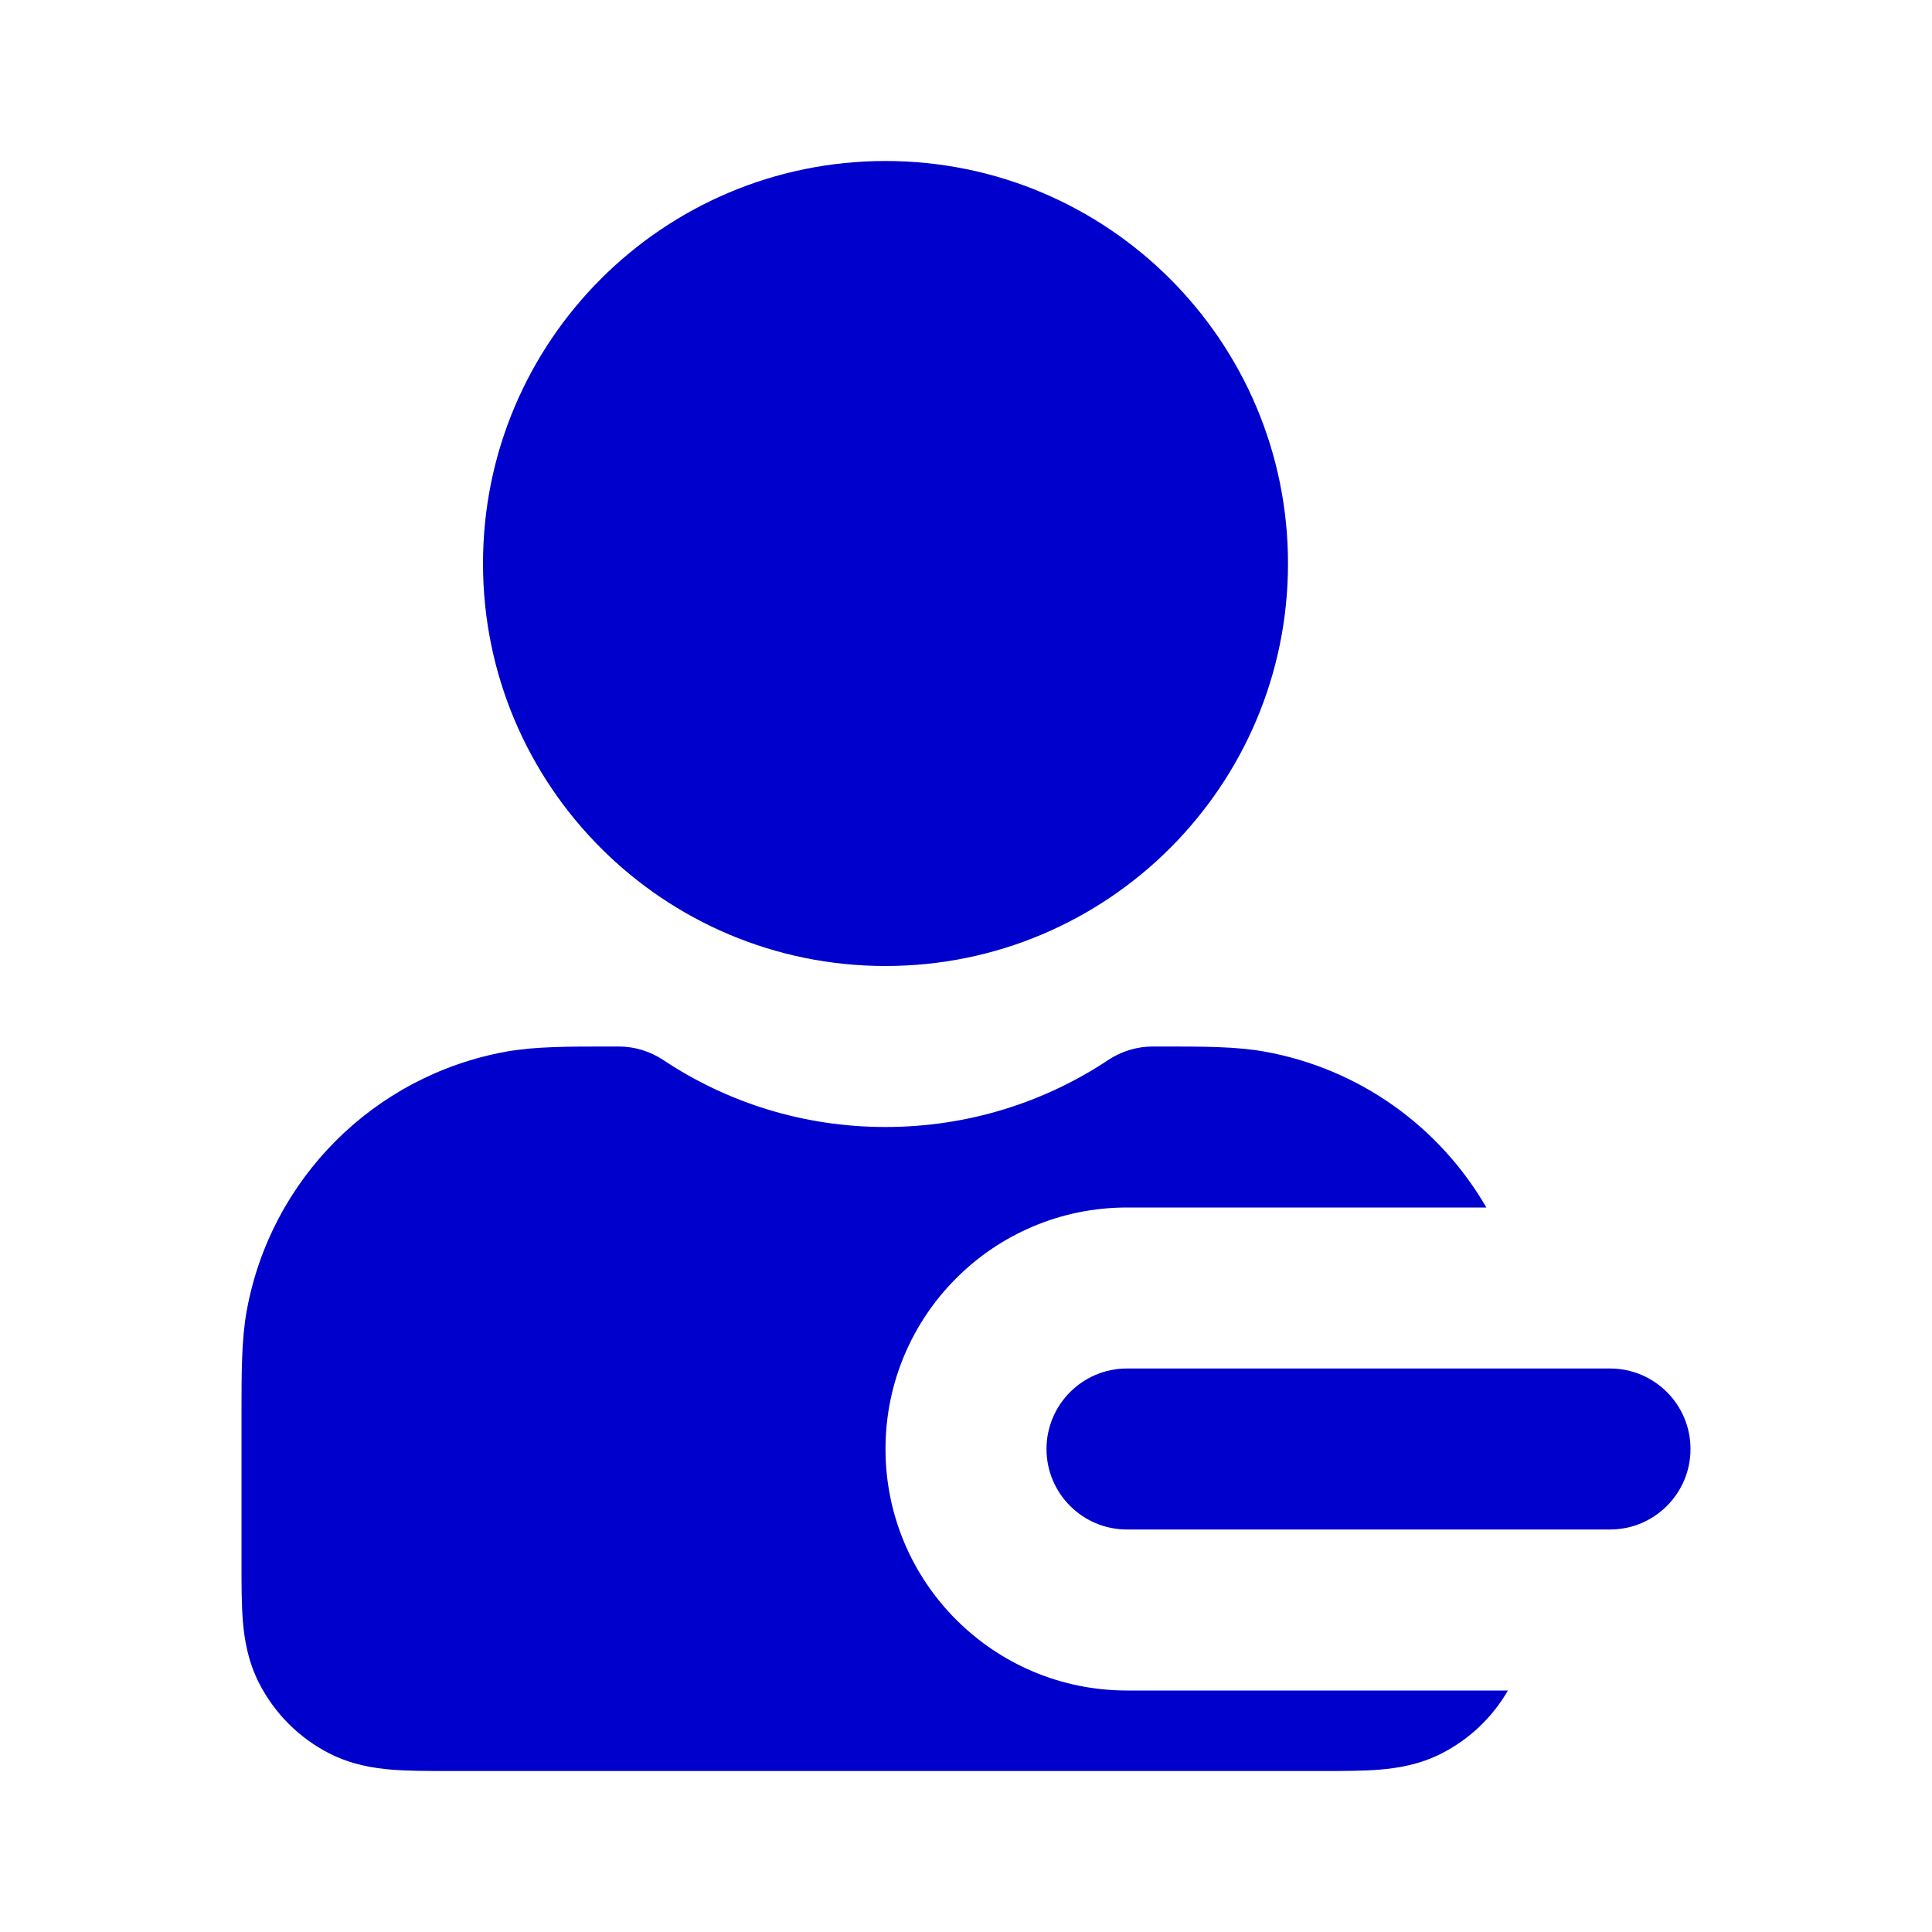 <svg width="24" height="24" viewBox="0 0 24 24" fill="none" xmlns="http://www.w3.org/2000/svg">
<path d="M11 2C8.239 2 6 4.239 6 7C6 9.761 8.239 12 11 12C13.761 12 16 9.761 16 7C16 4.239 13.761 2 11 2Z" fill="#0000CC"/>
<path d="M7.684 13L7.59 13C7.046 13 6.643 13 6.287 13.064C4.646 13.361 3.361 14.646 3.064 16.287C3 16.643 3 17.046 3 17.59L3 19.432C3 19.684 3 19.93 3.017 20.138C3.036 20.367 3.08 20.637 3.218 20.908C3.41 21.284 3.716 21.59 4.092 21.782C4.363 21.92 4.633 21.964 4.862 21.983C5.07 22 5.316 22 5.568 22H16.432C16.684 22 16.93 22 17.138 21.983C17.367 21.964 17.637 21.92 17.908 21.782C18.253 21.606 18.539 21.334 18.732 21H14C12.343 21 11 19.657 11 18C11 16.343 12.343 15 14 15H18.464C17.886 13.999 16.889 13.275 15.707 13.063C15.354 13 14.954 13 14.415 13L14.321 13C14.124 13 13.932 13.058 13.768 13.167C12.977 13.693 12.024 14 11 14C9.977 14 9.029 13.694 8.238 13.167C8.074 13.058 7.881 13 7.684 13Z" fill="#0000CC"/>
<path d="M14 17C13.448 17 13 17.448 13 18C13 18.552 13.448 19 14 19L20 19C20.552 19 21 18.552 21 18C21 17.448 20.552 17 20 17L14 17Z" fill="#0000CC"/>
</svg>
